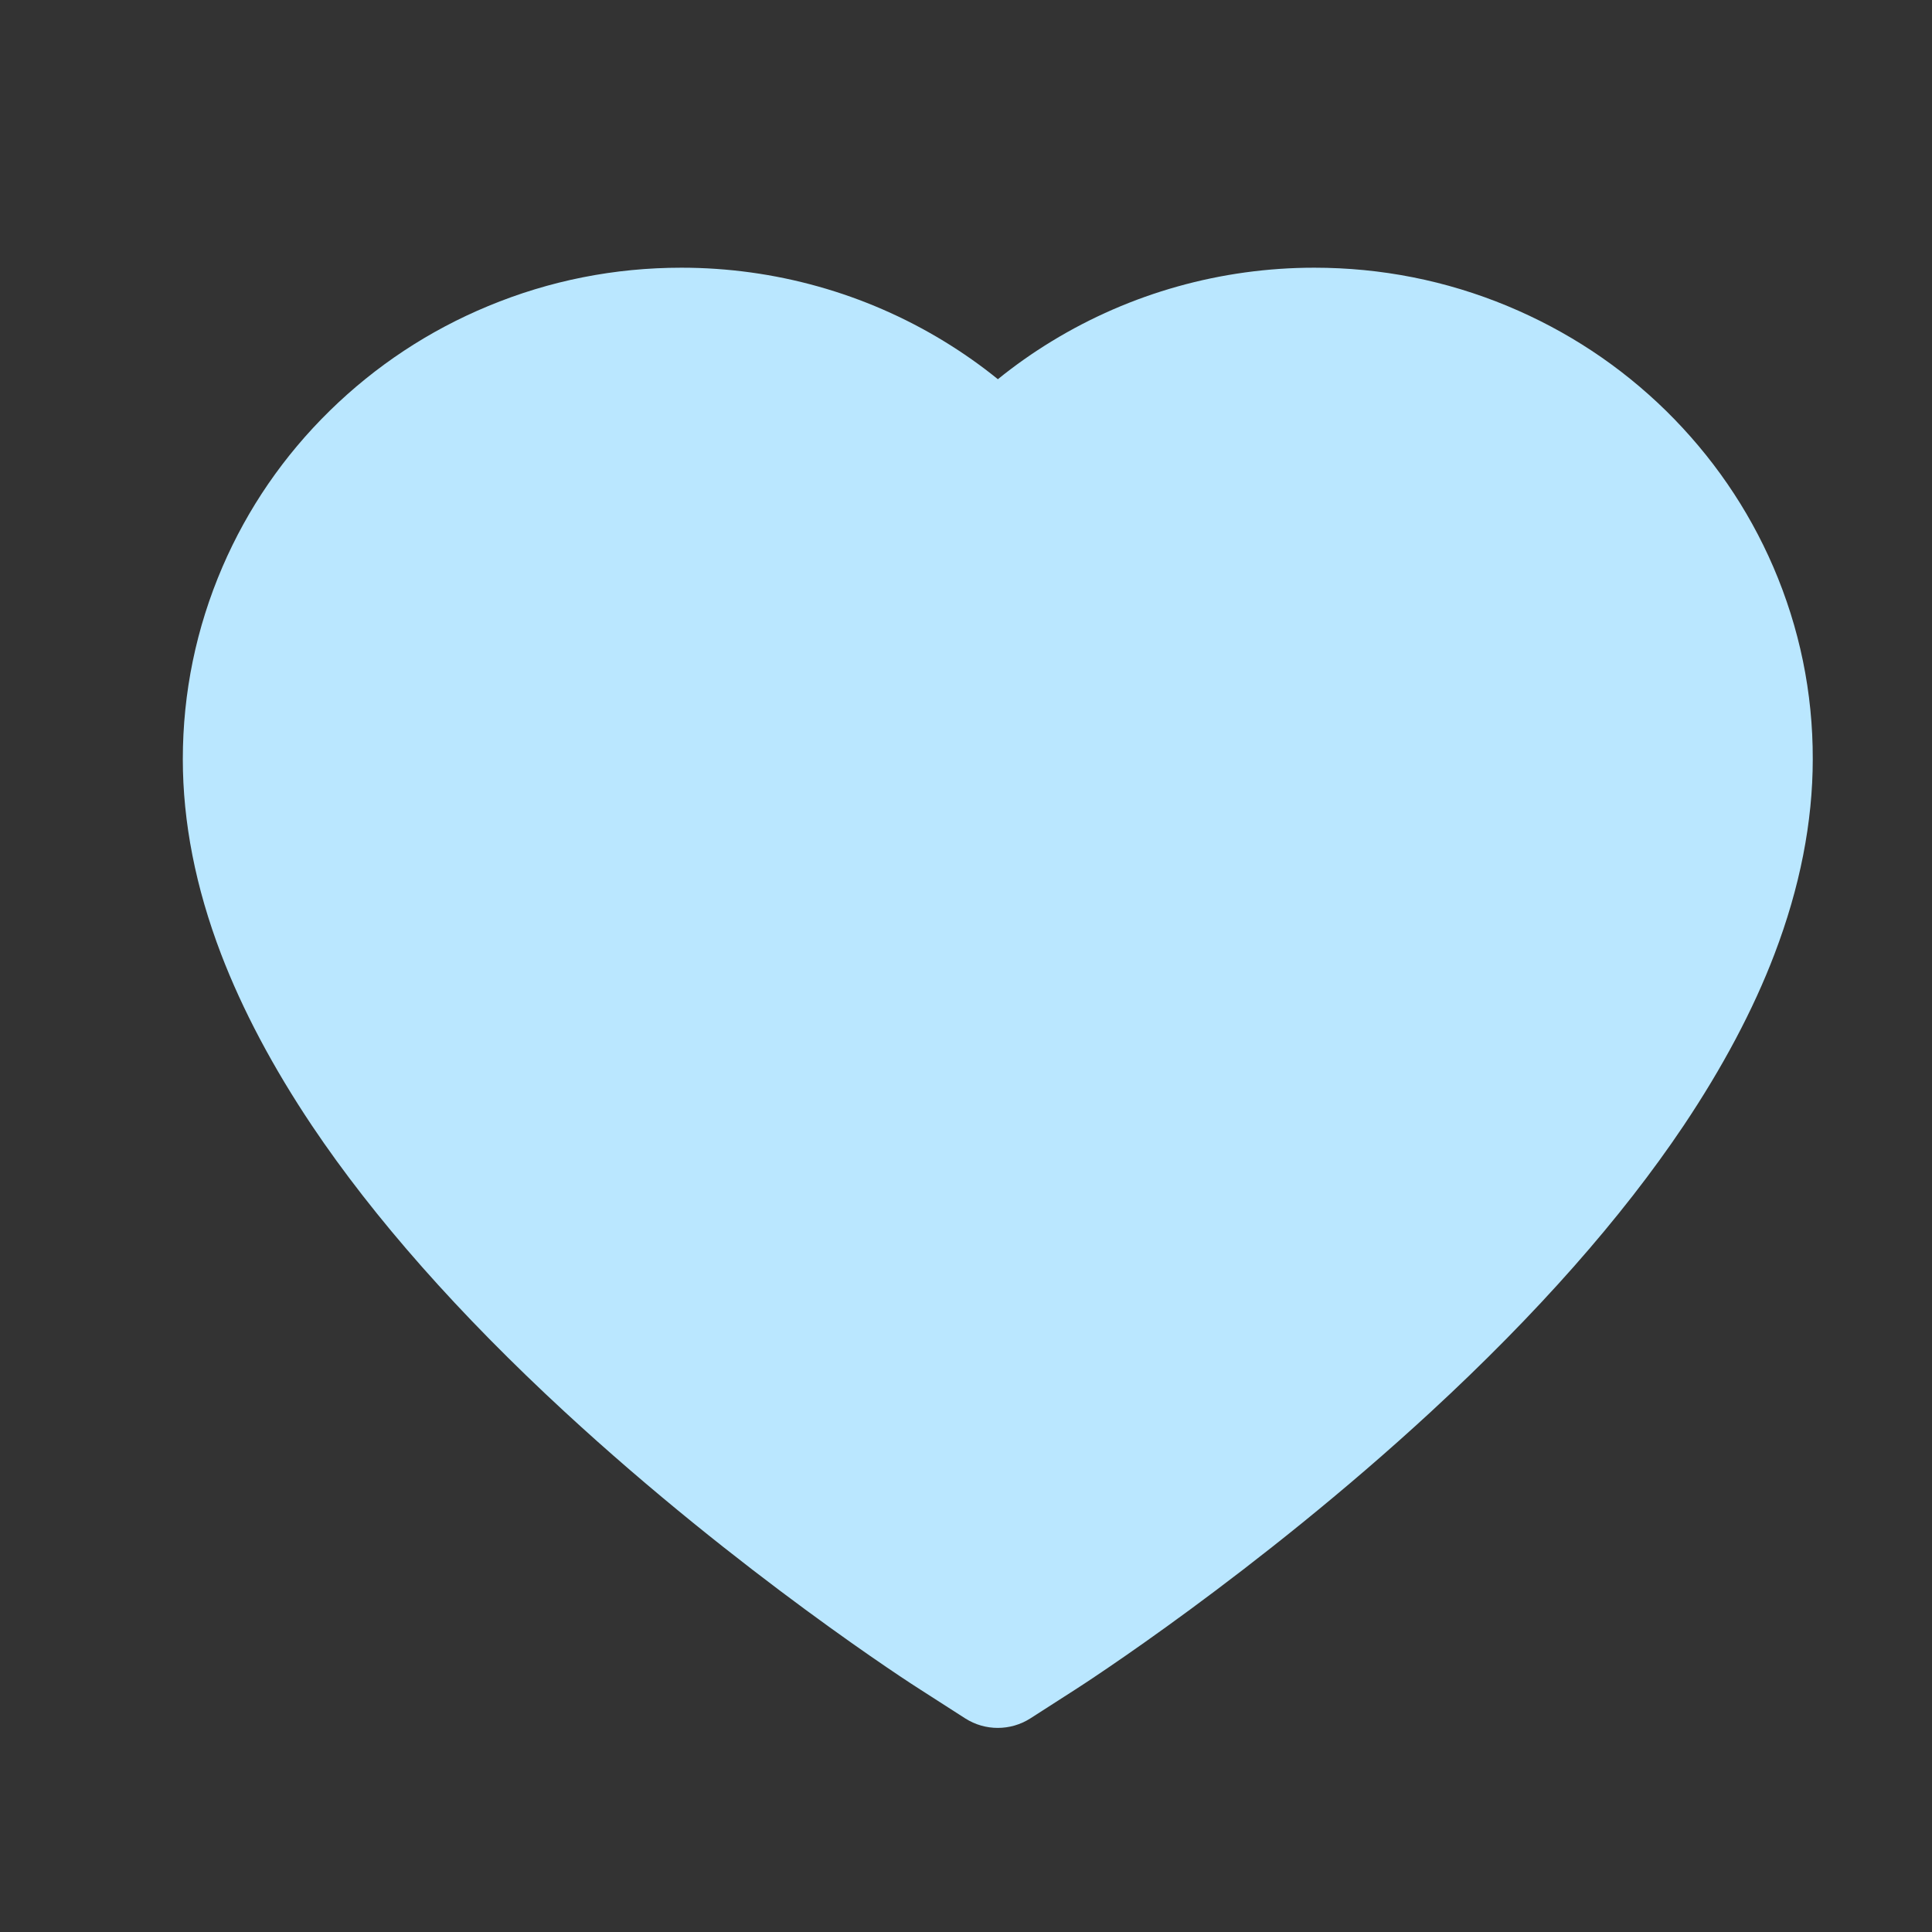 <?xml version="1.0" encoding="UTF-8" standalone="no" ?>
<!DOCTYPE svg PUBLIC "-//W3C//DTD SVG 1.1//EN" "http://www.w3.org/Graphics/SVG/1.1/DTD/svg11.dtd">
<svg xmlns="http://www.w3.org/2000/svg" xmlns:xlink="http://www.w3.org/1999/xlink" version="1.1" width="32" height="32" viewBox="0 0 32 32" xml:space="preserve">
<rect x="0" y="0" width="32" height="32" fill="#333333" stroke="none"/>
<desc>Created with Fabric.js 5.3.0</desc>
<defs>
</defs>
<g transform="matrix(1 0 0 1 16.528 16.528)" id="LZsXogVCG--9ykAQhPa3R"  >
<g style=""   >
		<g transform="matrix(1 0 0 1 -40 0)" id="l89PP0OG2d_31E5YBpNiN"  >
<path style="stroke: none; stroke-width: 1; stroke-dasharray: none; stroke-linecap: butt; stroke-dashoffset: 0; stroke-linejoin: miter; stroke-miterlimit: 4; fill: rgb(0,0,0); fill-rule: nonzero; opacity: 0;"  transform=" translate(-16, -16)" d="M 0 32 L 0 0 L 32 0 L 32 32 z" stroke-linecap="round" />
</g>
		<g transform="matrix(1 0 0 1 -40 0)" id="WczGzmKMHrGpde4iw1sk8"  >
<path style="stroke: none; stroke-width: 1; stroke-dasharray: none; stroke-linecap: butt; stroke-dashoffset: 0; stroke-linejoin: miter; stroke-miterlimit: 4; fill: rgb(22,119,255); fill-rule: evenodd; opacity: 1;"  transform=" translate(-16, -16)" d="M 16 2 C 8.269 2 2 8.269 2 16 C 2 23.731 8.269 30 16 30 C 23.731 30 30 23.731 30 16 C 30 8.269 23.731 2 16 2 Z M 9 13.156 C 9 12.328 9.672 11.656 10.5 11.656 C 11.328 11.656 12 12.328 12 13.156 C 12 13.984 11.328 14.656 10.5 14.656 C 9.672 14.656 9 13.984 9 13.156 Z M 16 21.656 C 13.328 21.656 11.137 19.553 11 16.919 C 10.994 16.775 11.106 16.656 11.25 16.656 L 12.753 16.656 C 12.884 16.656 12.997 16.756 13.006 16.887 C 13.125 18.434 14.422 19.656 16 19.656 C 17.578 19.656 18.878 18.434 18.994 16.887 C 19.003 16.756 19.116 16.656 19.247 16.656 L 20.75 16.656 C 20.894 16.656 21.006 16.775 21 16.919 C 20.863 19.553 18.672 21.656 16 21.656 Z M 21.5 14.656 C 20.672 14.656 20 13.984 20 13.156 C 20 12.328 20.672 11.656 21.5 11.656 C 22.328 11.656 23 12.328 23 13.156 C 23 13.984 22.328 14.656 21.5 14.656 Z" stroke-linecap="round" />
</g>
		<g transform="matrix(1 0 0 1 0 0)" id="nd0qpp6jvunakzmWwxul9"  >
<path style="stroke: none; stroke-width: 1; stroke-dasharray: none; stroke-linecap: butt; stroke-dashoffset: 0; stroke-linejoin: miter; stroke-miterlimit: 4; fill: rgb(0,0,0); fill-rule: nonzero; opacity: 0;"  transform=" translate(-16, -16)" d="M 0 32 L 0 0 L 32 0 L 32 32 z" stroke-linecap="round" />
</g>
		<g transform="matrix(1 0 0 1 -0.002 -0.001)" id="p3KtukFNcpnk78ksUvHo2"  >
<path style="stroke: none; stroke-width: 1; stroke-dasharray: none; stroke-linecap: butt; stroke-dashoffset: 0; stroke-linejoin: miter; stroke-miterlimit: 4; fill: rgb(186,231,255); fill-rule: nonzero; opacity: 1;"  transform=" translate(-15.998, -15.999)" d="M 28.844 8.863 C 28.425 7.891 27.825 7.022 27.066 6.275 C 26.306 5.531 25.425 4.95 24.441 4.541 C 23.425 4.119 22.35 3.906 21.241 3.906 C 19.7 3.906 18.197 4.328 16.891 5.125 C 16.578 5.316 16.281 5.525 16 5.753 C 15.719 5.525 15.422 5.316 15.109 5.125 C 13.803 4.328 12.3 3.906 10.759 3.906 C 9.65 3.906 8.575 4.119 7.559 4.541 C 6.578 4.947 5.694 5.531 4.934 6.275 C 4.172 7.022 3.575 7.891 3.156 8.863 C 2.722 9.872 2.5 10.944 2.5 12.047 C 2.5 13.088 2.712 14.172 3.134 15.275 C 3.487 16.197 3.994 17.153 4.641 18.119 C 5.666 19.647 7.075 21.241 8.825 22.856 C 11.725 25.534 14.597 27.384 14.719 27.459 L 15.459 27.934 C 15.787 28.144 16.209 28.144 16.538 27.934 L 17.278 27.459 C 17.4 27.381 20.269 25.534 23.172 22.856 C 24.922 21.241 26.331 19.647 27.356 18.119 C 28.003 17.153 28.512 16.197 28.863 15.275 C 29.284 14.172 29.497 13.088 29.497 12.047 C 29.5 10.944 29.278 9.872 28.844 8.863 Z" stroke-linecap="round" />
</g>
		<g transform="matrix(1 0 0 1 40 0)" id="mc76AzjcuROi_quVDJZAA"  >
<path style="stroke: none; stroke-width: 1; stroke-dasharray: none; stroke-linecap: butt; stroke-dashoffset: 0; stroke-linejoin: miter; stroke-miterlimit: 4; fill: rgb(0,0,0); fill-rule: nonzero; opacity: 0;"  transform=" translate(-16, -16)" d="M 0 32 L 0 0 L 32 0 L 32 32 z" stroke-linecap="round" />
</g>
		<g transform="matrix(1 0 0 1 40 -1.228)" id="8F7gfDVsEz9xPzImhnYTs"  >
<path style="stroke: none; stroke-width: 1; stroke-dasharray: none; stroke-linecap: butt; stroke-dashoffset: 0; stroke-linejoin: miter; stroke-miterlimit: 4; fill: rgb(235,235,235); fill-rule: nonzero; opacity: 1;"  transform=" translate(-16, -14.772)" d="M 28.378 11.034 L 20.444 9.881 L 16.897 2.691 C 16.8 2.494 16.641 2.334 16.444 2.237 C 15.95 1.994 15.35 2.197 15.103 2.691 L 11.556 9.881 L 3.622 11.034 C 3.403 11.066 3.203 11.169 3.05 11.325 C 2.666 11.722 2.672 12.353 3.069 12.741 L 8.809 18.337 L 7.453 26.241 C 7.416 26.456 7.45 26.681 7.553 26.875 C 7.809 27.363 8.416 27.553 8.903 27.294 L 16 23.562 L 23.097 27.294 C 23.291 27.397 23.516 27.431 23.731 27.394 C 24.275 27.3 24.641 26.784 24.547 26.241 L 23.191 18.337 L 28.931 12.741 C 29.087 12.588 29.191 12.387 29.222 12.169 C 29.306 11.622 28.925 11.116 28.378 11.034 Z" stroke-linecap="round" />
</g>
</g>
</g>
</svg>